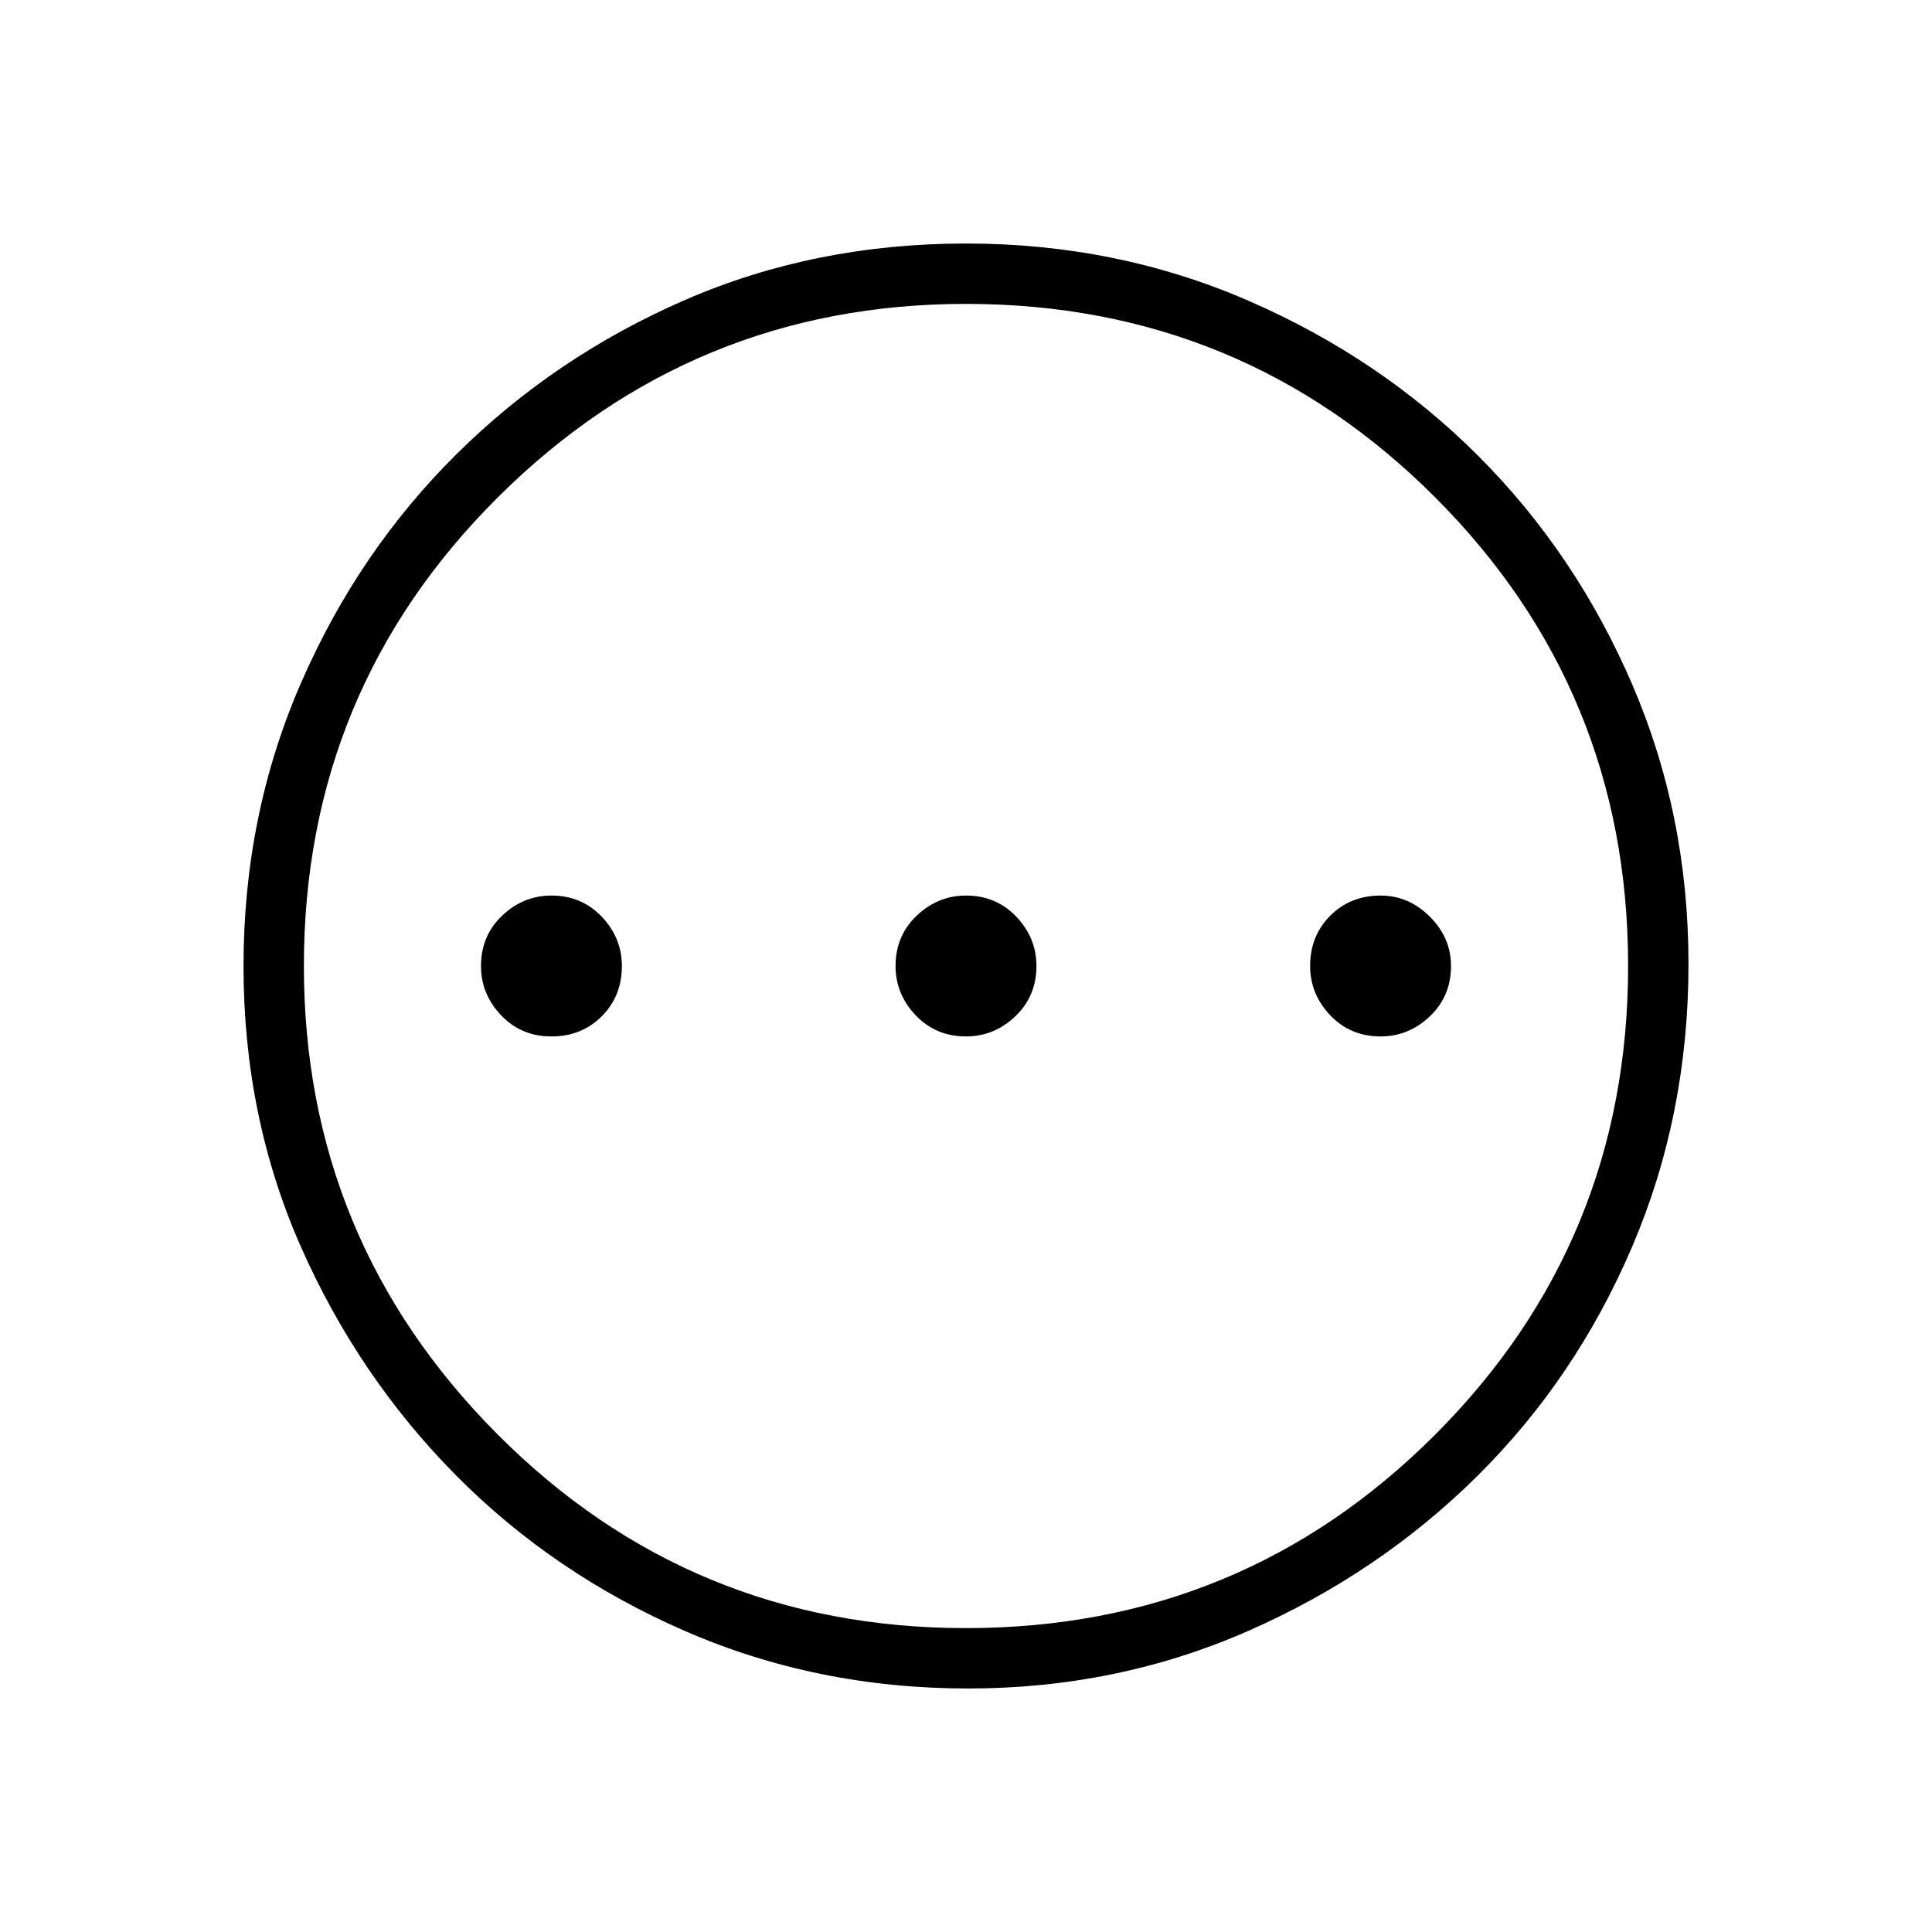 <svg xmlns="http://www.w3.org/2000/svg" height="48" width="48"><path d="M13.7 25.75q.75 0 1.25-.5t.5-1.25q0-.7-.5-1.225-.5-.525-1.25-.525-.7 0-1.225.5-.525.5-.525 1.25 0 .7.5 1.225.5.525 1.25.525Zm10.3 0q.7 0 1.225-.5.525-.5.525-1.25 0-.7-.5-1.225-.5-.525-1.25-.525-.7 0-1.225.5-.525.5-.525 1.25 0 .7.5 1.225.5.525 1.25.525Zm10.3 0q.7 0 1.225-.5.525-.5.525-1.25 0-.7-.525-1.225Q35 22.25 34.3 22.25q-.75 0-1.25.5t-.5 1.25q0 .7.5 1.225.5.525 1.25.525Zm-10.25 16.2q-3.75 0-7.025-1.425-3.275-1.425-5.7-3.875-2.425-2.45-3.85-5.675Q6.05 27.75 6.05 24q0-3.75 1.425-7.025 1.425-3.275 3.875-5.7Q13.8 8.85 17.025 7.45 20.25 6.05 24 6.05q3.75 0 7.025 1.425 3.275 1.425 5.7 3.85Q39.15 13.75 40.55 17q1.4 3.25 1.4 6.95 0 3.75-1.4 7.025-1.4 3.275-3.85 5.7-2.45 2.425-5.7 3.85-3.25 1.425-6.95 1.425Zm-.05-1.5q6.85 0 11.65-4.8 4.8-4.8 4.8-11.65 0-6.85-4.8-11.65-4.8-4.8-11.65-4.8-6.8 0-11.625 4.8T7.55 24q0 6.8 4.8 11.625T24 40.45ZM24 24Z"/></svg>